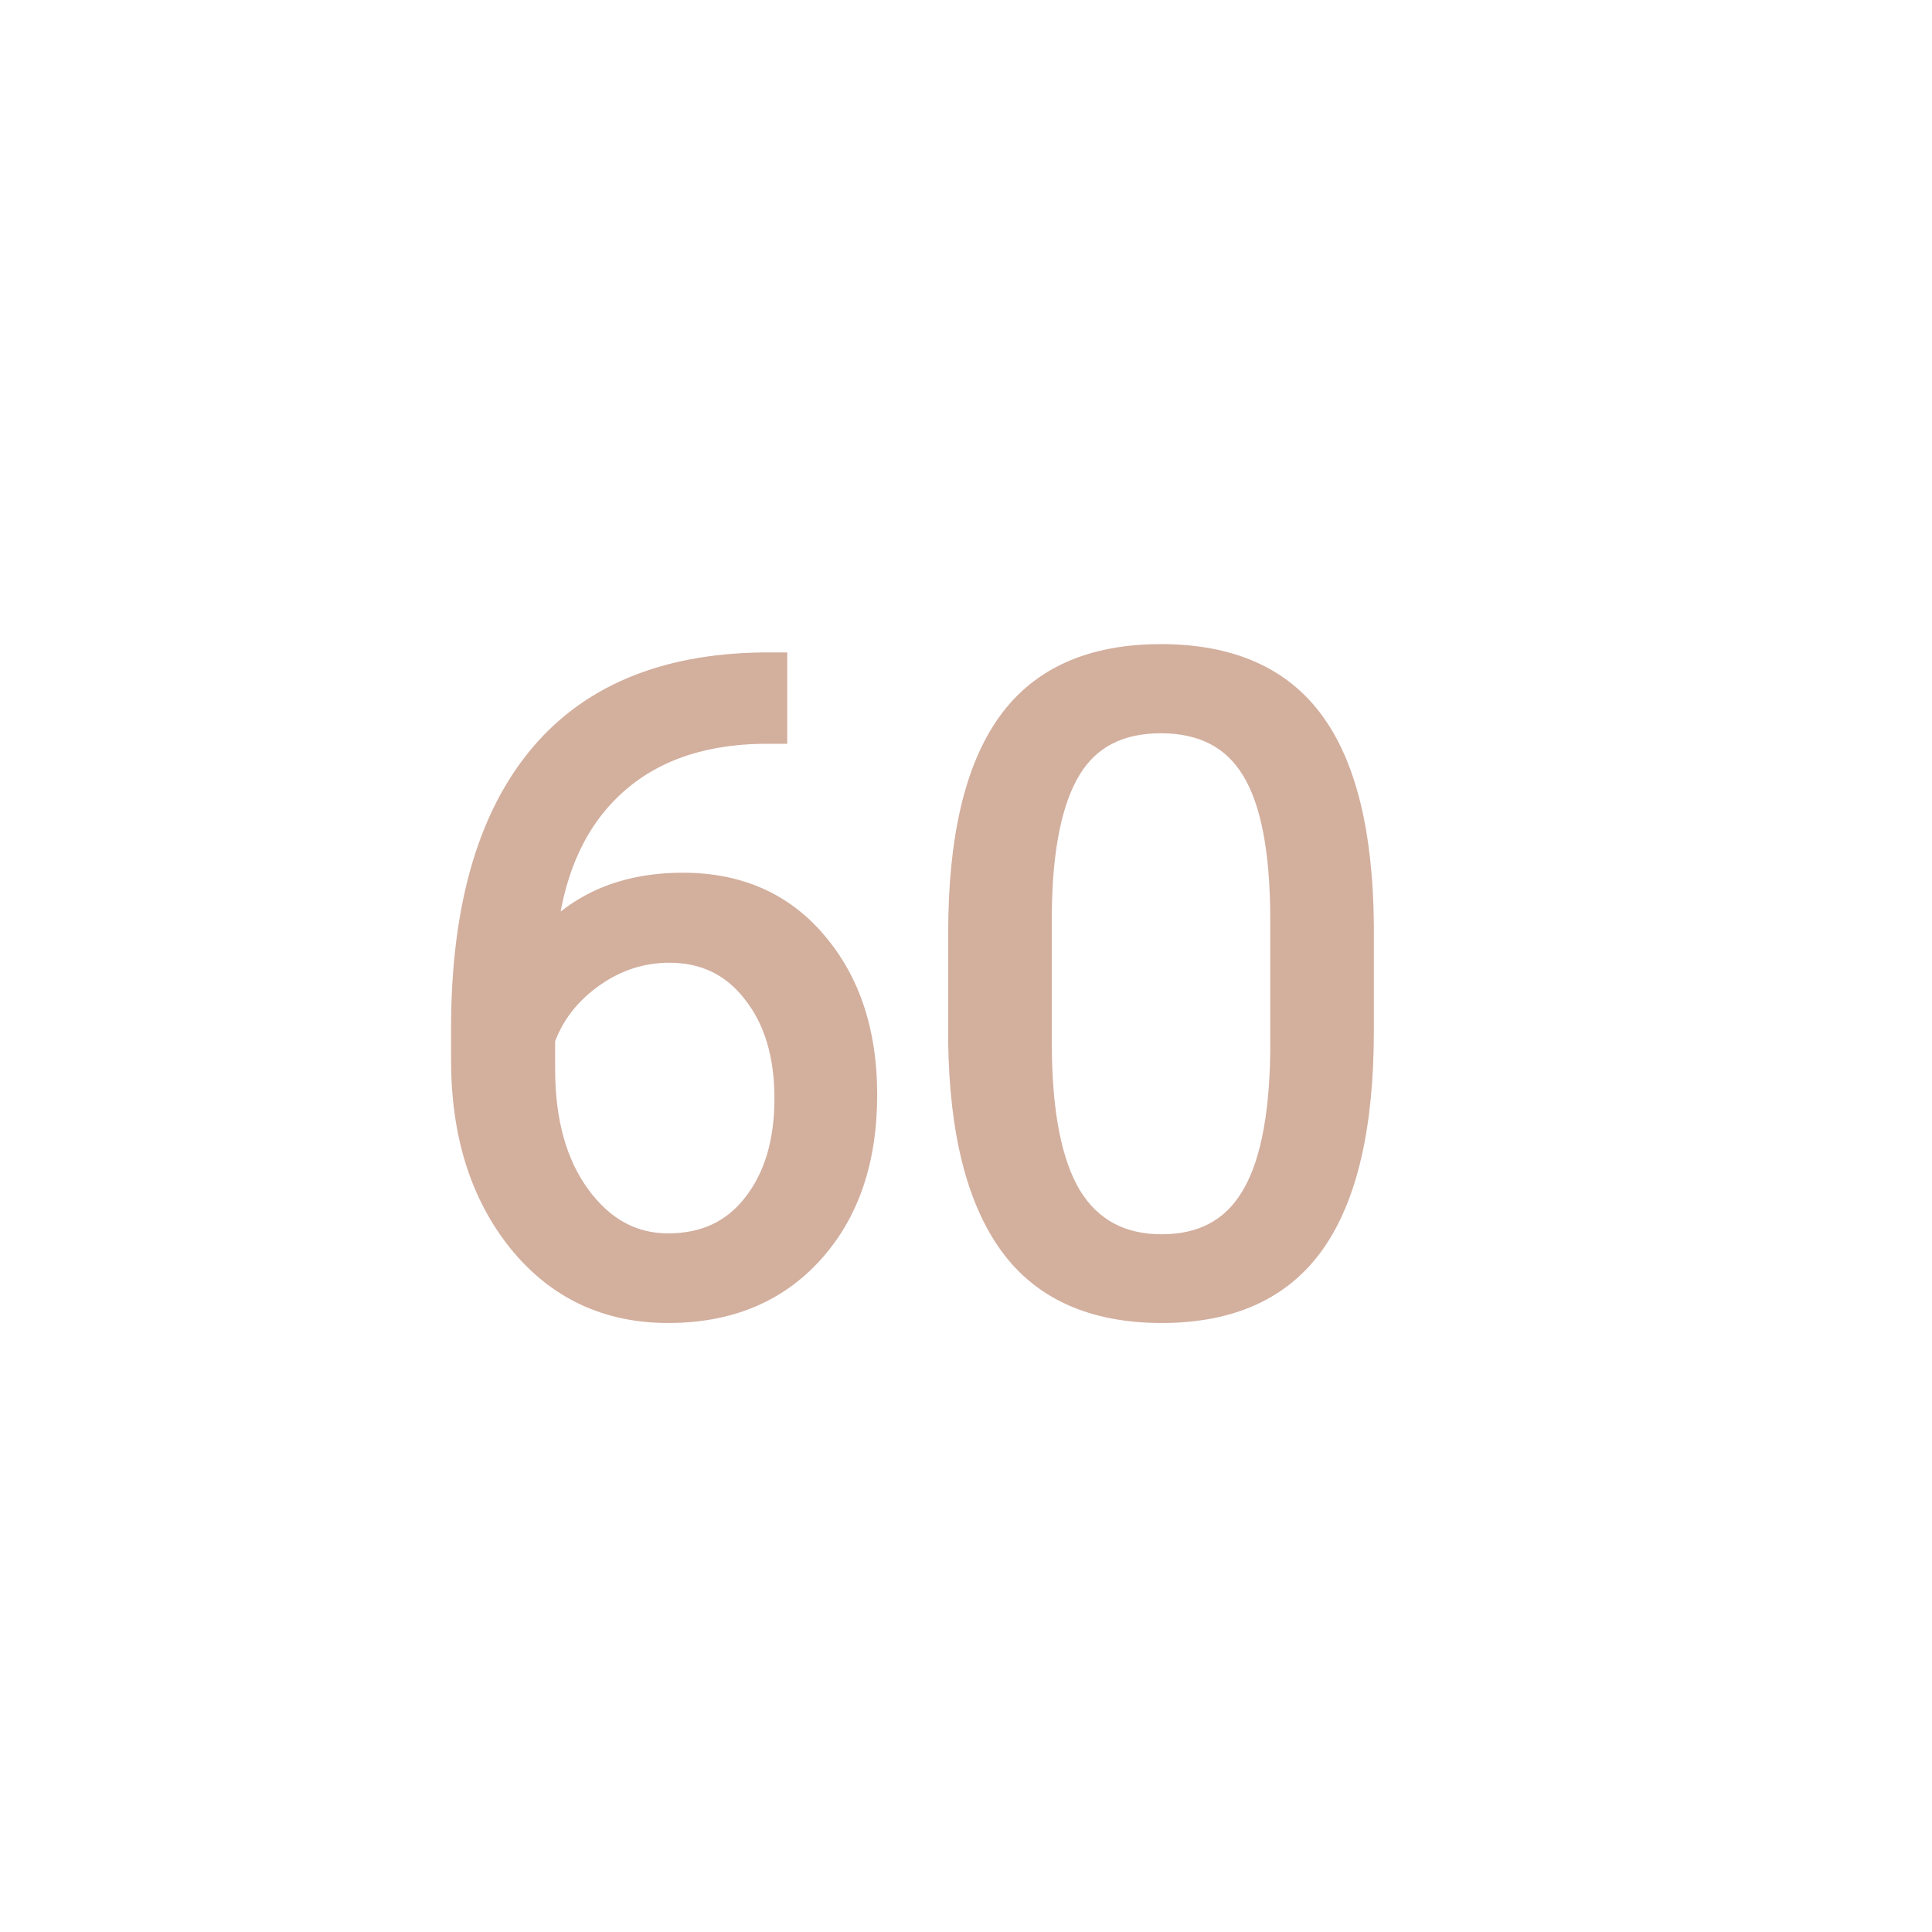 <svg width="82" height="82" viewBox="0 0 86 82" fill="none" xmlns="http://www.w3.org/2000/svg">
    <path d="M34.543 27.543V30.609H33.879C31.066 30.662 28.827 31.495 27.16 33.109C25.494 34.724 24.53 36.996 24.27 39.926C25.767 38.207 27.811 37.348 30.402 37.348C32.876 37.348 34.849 38.22 36.32 39.965C37.805 41.71 38.547 43.962 38.547 46.723C38.547 49.652 37.746 51.996 36.145 53.754C34.556 55.512 32.421 56.391 29.738 56.391C27.017 56.391 24.81 55.349 23.117 53.266C21.424 51.169 20.578 48.474 20.578 45.18V43.793C20.578 38.559 21.691 34.561 23.918 31.801C26.158 29.027 29.484 27.608 33.898 27.543H34.543ZM29.797 40.355C28.56 40.355 27.421 40.727 26.379 41.469C25.337 42.211 24.615 43.142 24.211 44.262V45.59C24.211 47.934 24.738 49.822 25.793 51.254C26.848 52.686 28.163 53.402 29.738 53.402C31.366 53.402 32.642 52.803 33.566 51.605C34.504 50.408 34.973 48.839 34.973 46.898C34.973 44.945 34.497 43.37 33.547 42.172C32.609 40.961 31.359 40.355 29.797 40.355ZM60.656 43.871C60.656 48.103 59.934 51.247 58.488 53.305C57.043 55.362 54.784 56.391 51.711 56.391C48.677 56.391 46.431 55.388 44.973 53.383C43.514 51.365 42.759 48.357 42.707 44.359V39.535C42.707 35.355 43.43 32.25 44.875 30.219C46.32 28.188 48.586 27.172 51.672 27.172C54.732 27.172 56.984 28.155 58.43 30.121C59.875 32.074 60.617 35.095 60.656 39.184V43.871ZM57.043 38.93C57.043 35.87 56.613 33.643 55.754 32.25C54.895 30.844 53.534 30.141 51.672 30.141C49.823 30.141 48.475 30.837 47.629 32.23C46.783 33.624 46.346 35.766 46.32 38.656V44.438C46.32 47.51 46.763 49.783 47.648 51.254C48.547 52.712 49.901 53.441 51.711 53.441C53.495 53.441 54.816 52.751 55.676 51.371C56.548 49.991 57.004 47.816 57.043 44.848V38.93Z" fill="#D3AF9E"/>
    <path d="M34.543 27.543H35.043V27.043H34.543V27.543ZM34.543 30.609V31.109H35.043V30.609H34.543ZM33.879 30.609V30.109L33.87 30.11L33.879 30.609ZM27.16 33.109L26.812 32.75L27.16 33.109ZM24.27 39.926L23.771 39.882L23.635 41.415L24.646 40.254L24.27 39.926ZM36.32 39.965L35.938 40.287L35.94 40.289L36.32 39.965ZM36.145 53.754L35.775 53.417L35.774 53.419L36.145 53.754ZM23.117 53.266L22.728 53.58L22.729 53.581L23.117 53.266ZM23.918 31.801L23.529 31.487L23.529 31.487L23.918 31.801ZM33.898 27.543L33.898 27.043L33.891 27.043L33.898 27.543ZM24.211 44.262L23.741 44.092L23.711 44.174V44.262H24.211ZM33.566 51.605L33.173 51.297L33.171 51.3L33.566 51.605ZM33.547 42.172L33.151 42.478L33.155 42.483L33.547 42.172ZM34.043 27.543V30.609H35.043V27.543H34.043ZM34.543 30.109H33.879V31.109H34.543V30.109ZM33.87 30.11C30.959 30.163 28.588 31.03 26.812 32.75L27.508 33.468C29.065 31.96 31.174 31.16 33.888 31.109L33.87 30.11ZM26.812 32.75C25.038 34.469 24.04 36.865 23.771 39.882L24.768 39.97C25.02 37.127 25.949 34.979 27.508 33.468L26.812 32.75ZM24.646 40.254C26.035 38.66 27.934 37.848 30.402 37.848V36.848C27.689 36.848 25.498 37.754 23.892 39.597L24.646 40.254ZM30.402 37.848C32.743 37.848 34.57 38.665 35.938 40.287L36.703 39.642C35.127 37.775 33.01 36.848 30.402 36.848V37.848ZM35.94 40.289C37.332 41.926 38.047 44.056 38.047 46.723H39.047C39.047 43.869 38.277 41.494 36.701 39.641L35.94 40.289ZM38.047 46.723C38.047 49.558 37.274 51.772 35.775 53.417L36.514 54.091C38.218 52.221 39.047 49.747 39.047 46.723H38.047ZM35.774 53.419C34.293 55.057 32.3 55.891 29.738 55.891V56.891C32.541 56.891 34.819 55.966 36.516 54.089L35.774 53.419ZM29.738 55.891C27.165 55.891 25.102 54.915 23.505 52.95L22.729 53.581C24.518 55.783 26.869 56.891 29.738 56.891V55.891ZM23.506 52.952C21.9 50.963 21.078 48.386 21.078 45.18H20.078C20.078 48.562 20.949 51.376 22.728 53.58L23.506 52.952ZM21.078 45.18V43.793H20.078V45.18H21.078ZM21.078 43.793C21.078 38.62 22.18 34.752 24.307 32.115L23.529 31.487C21.203 34.37 20.078 38.497 20.078 43.793H21.078ZM24.307 32.115C26.431 29.484 29.602 28.106 33.906 28.043L33.891 27.043C29.367 27.11 25.884 28.571 23.529 31.487L24.307 32.115ZM33.898 28.043H34.543V27.043H33.898V28.043ZM29.797 39.855C28.452 39.855 27.212 40.261 26.089 41.062L26.669 41.876C27.629 41.192 28.668 40.855 29.797 40.855V39.855ZM26.089 41.062C24.971 41.858 24.181 42.869 23.741 44.092L24.681 44.431C25.048 43.414 25.704 42.564 26.669 41.876L26.089 41.062ZM23.711 44.262V45.59H24.711V44.262H23.711ZM23.711 45.59C23.711 48.007 24.255 50.008 25.39 51.55L26.196 50.957C25.222 49.635 24.711 47.861 24.711 45.59H23.711ZM25.39 51.55C26.525 53.092 27.982 53.902 29.738 53.902V52.902C28.344 52.902 27.17 52.281 26.196 50.957L25.39 51.55ZM29.738 53.902C31.507 53.902 32.935 53.242 33.962 51.911L33.171 51.3C32.349 52.365 31.224 52.902 29.738 52.902V53.902ZM33.96 51.914C34.983 50.606 35.473 48.919 35.473 46.898H34.473C34.473 48.758 34.024 50.209 33.173 51.297L33.96 51.914ZM35.473 46.898C35.473 44.864 34.977 43.169 33.939 41.861L33.155 42.483C34.018 43.57 34.473 45.026 34.473 46.898H35.473ZM33.942 41.866C32.908 40.53 31.51 39.855 29.797 39.855V40.855C31.208 40.855 32.311 41.392 33.151 42.478L33.942 41.866ZM44.973 53.383L44.567 53.676L44.568 53.677L44.973 53.383ZM42.707 44.359H42.207L42.207 44.366L42.707 44.359ZM58.43 30.121L58.027 30.417L58.028 30.419L58.43 30.121ZM60.656 39.184L61.156 39.184L61.156 39.179L60.656 39.184ZM55.754 32.25L55.327 32.511L55.328 32.513L55.754 32.25ZM46.32 38.656L45.82 38.652V38.656H46.32ZM47.648 51.254L47.22 51.512L47.223 51.516L47.648 51.254ZM55.676 51.371L55.253 51.104L55.251 51.107L55.676 51.371ZM57.043 44.848L57.543 44.854V44.848H57.043ZM60.156 43.871C60.156 48.063 59.437 51.084 58.079 53.017L58.897 53.592C60.43 51.411 61.156 48.142 61.156 43.871H60.156ZM58.079 53.017C56.749 54.911 54.662 55.891 51.711 55.891V56.891C54.906 56.891 57.337 55.813 58.897 53.592L58.079 53.017ZM51.711 55.891C48.797 55.891 46.72 54.935 45.377 53.089L44.568 53.677C46.142 55.841 48.557 56.891 51.711 56.891V55.891ZM45.378 53.09C44.006 51.192 43.258 48.304 43.207 44.353L42.207 44.366C42.26 48.409 43.022 51.537 44.567 53.676L45.378 53.09ZM43.207 44.359V39.535H42.207V44.359H43.207ZM43.207 39.535C43.207 35.396 43.926 32.415 45.282 30.509L44.468 29.929C42.934 32.085 42.207 35.315 42.207 39.535H43.207ZM45.282 30.509C46.611 28.641 48.705 27.672 51.672 27.672V26.672C48.467 26.672 46.029 27.734 44.468 29.929L45.282 30.509ZM51.672 27.672C54.618 27.672 56.7 28.612 58.027 30.417L58.833 29.825C57.269 27.698 54.846 26.672 51.672 26.672V27.672ZM58.028 30.419C59.38 32.246 60.118 35.14 60.156 39.188L61.156 39.179C61.117 35.05 60.37 31.902 58.832 29.824L58.028 30.419ZM60.156 39.184V43.871H61.156V39.184H60.156ZM57.543 38.93C57.543 35.845 57.114 33.502 56.179 31.988L55.328 32.513C56.113 33.784 56.543 35.894 56.543 38.93H57.543ZM56.181 31.989C55.217 30.413 53.681 29.641 51.672 29.641V30.641C53.387 30.641 54.572 31.275 55.327 32.511L56.181 31.989ZM51.672 29.641C49.676 29.641 48.152 30.406 47.202 31.971L48.056 32.49C48.798 31.268 49.97 30.641 51.672 30.641V29.641ZM47.202 31.971C46.285 33.48 45.847 35.731 45.82 38.652L46.82 38.661C46.846 35.8 47.28 33.767 48.056 32.49L47.202 31.971ZM45.82 38.656V44.438H46.82V38.656H45.82ZM45.82 44.438C45.82 47.539 46.264 49.923 47.22 51.512L48.077 50.996C47.262 49.642 46.82 47.481 46.82 44.438H45.82ZM47.223 51.516C48.218 53.132 49.739 53.941 51.711 53.941V52.941C50.063 52.941 48.876 52.292 48.074 50.992L47.223 51.516ZM51.711 53.941C53.647 53.941 55.139 53.178 56.1 51.635L55.251 51.107C54.493 52.324 53.342 52.941 51.711 52.941V53.941ZM56.098 51.638C57.046 50.139 57.504 47.85 57.543 44.854L56.543 44.841C56.504 47.782 56.05 49.843 55.253 51.104L56.098 51.638ZM57.543 44.848V38.93H56.543V44.848H57.543Z" fill="#D3AF9E"/>
</svg>
